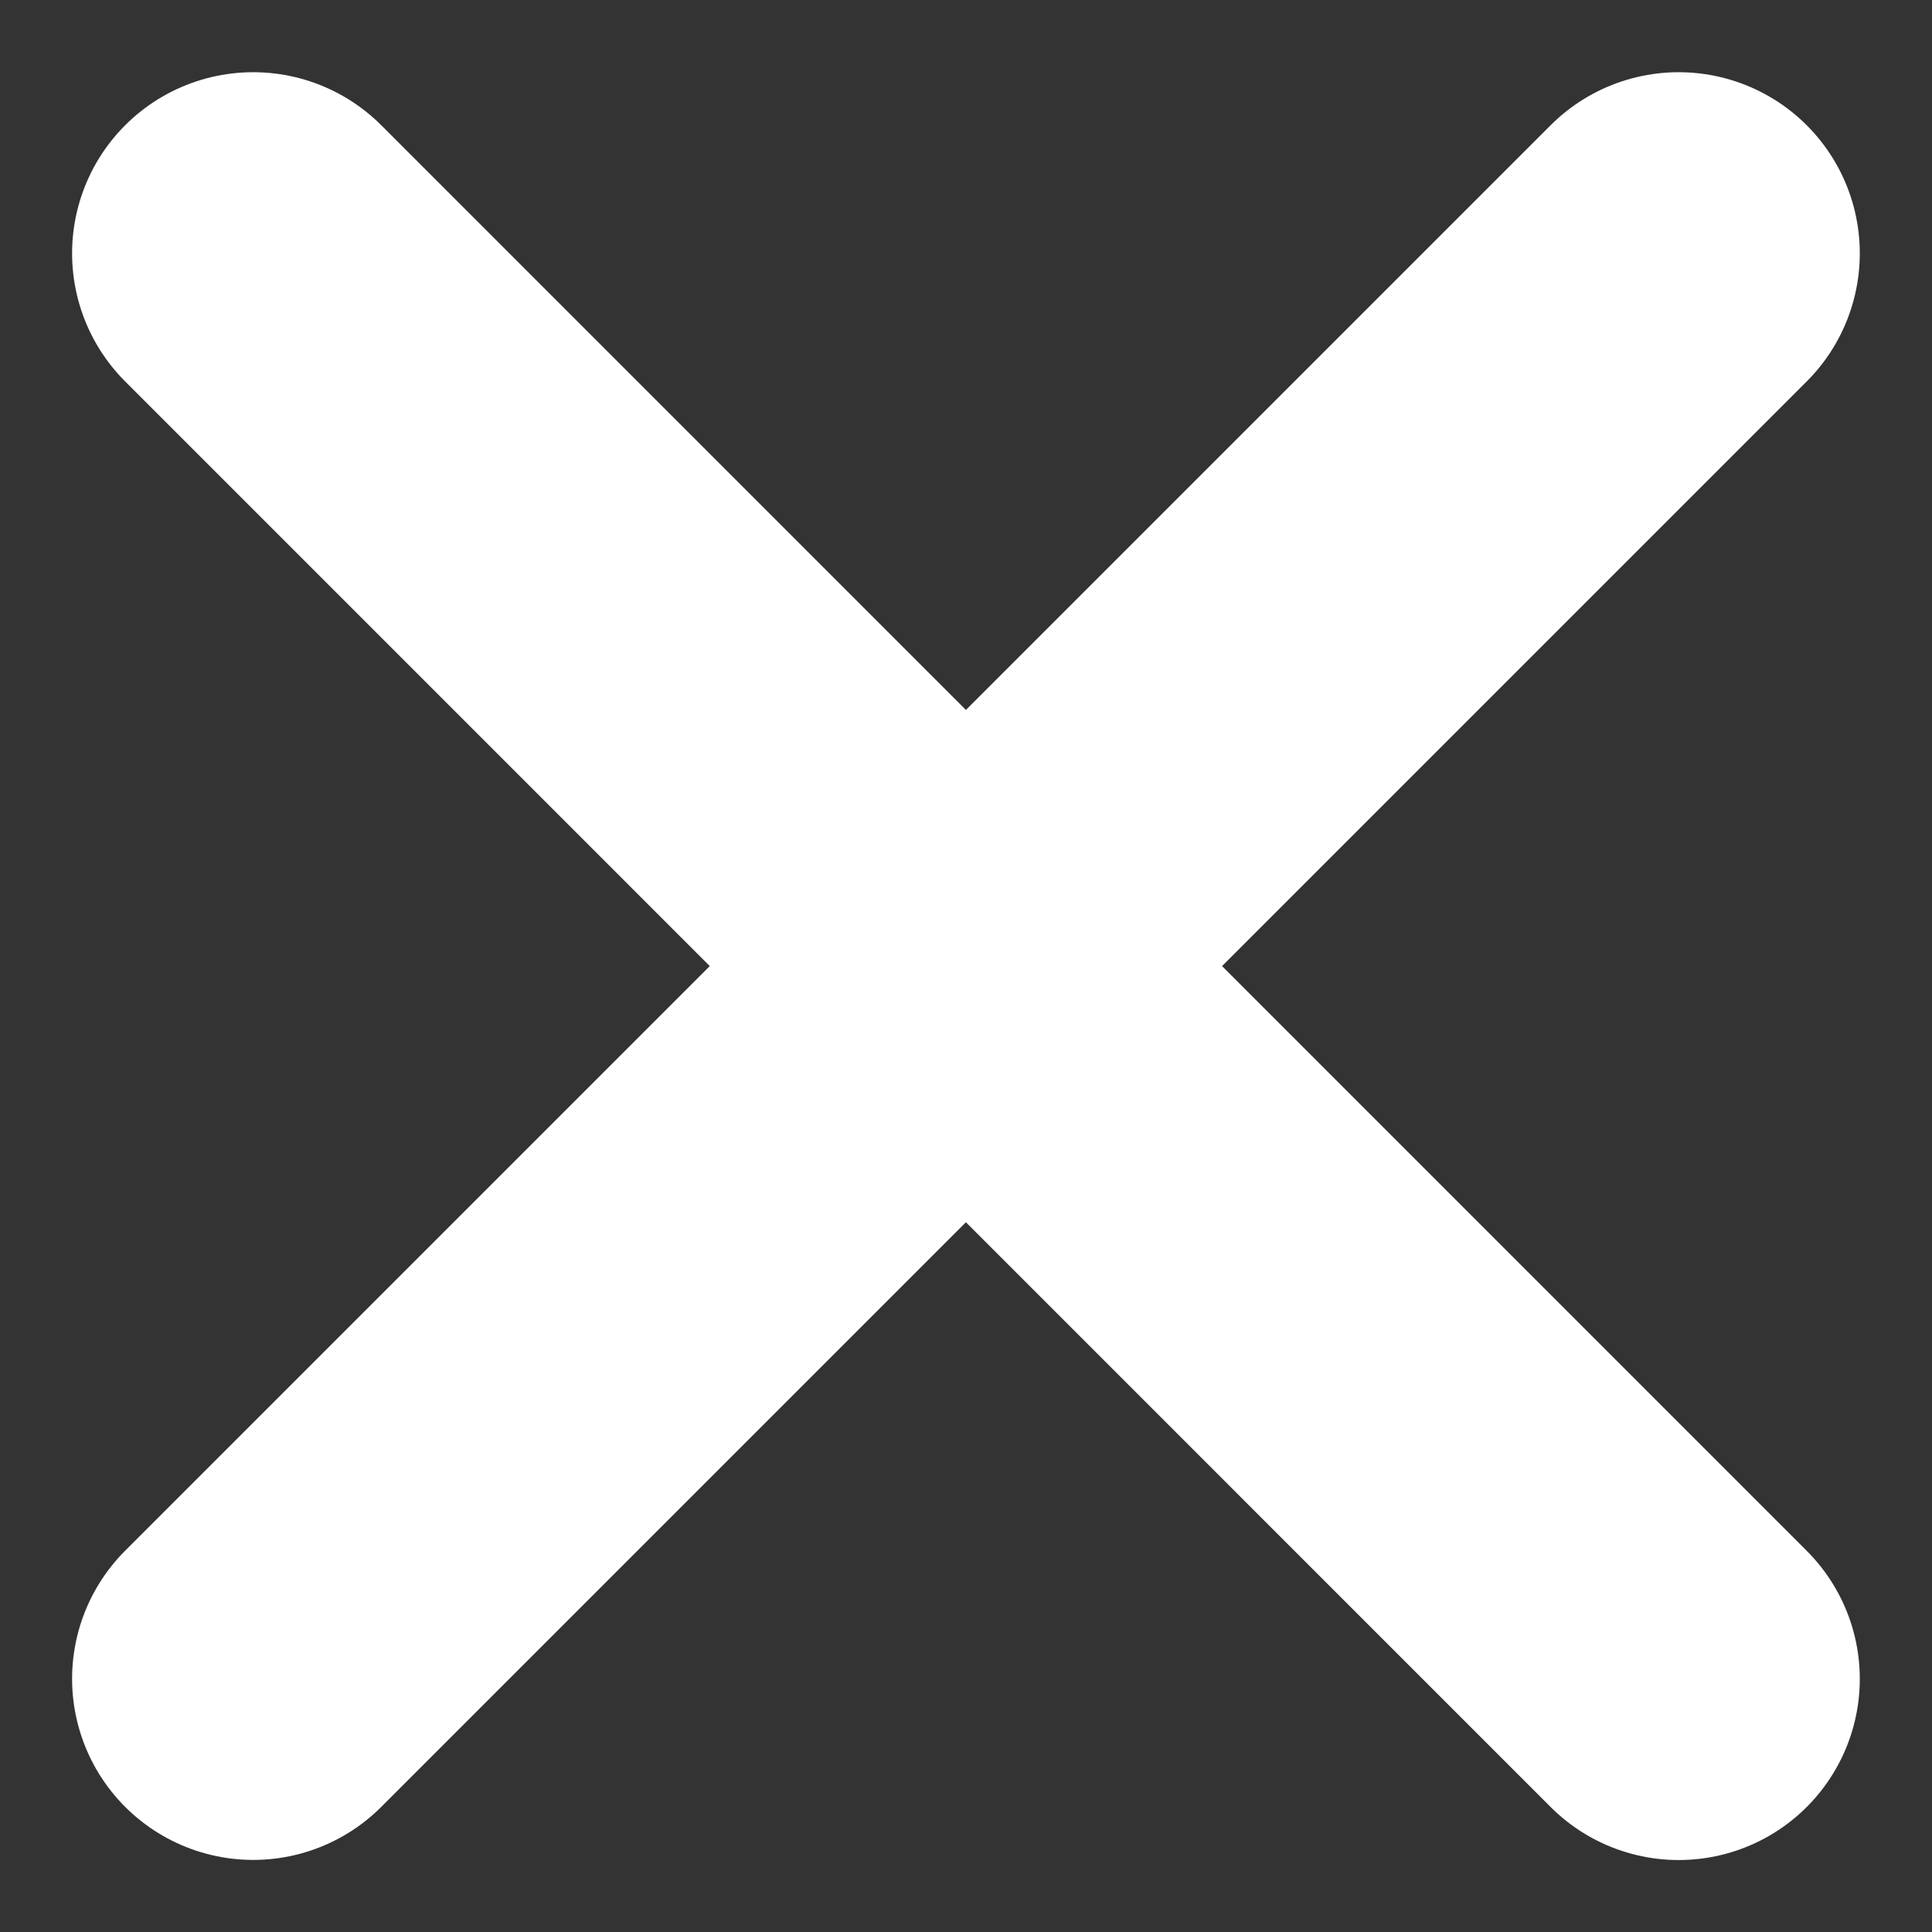 <?xml version="1.0" encoding="UTF-8" standalone="no"?>
<svg width="16px" height="16px" viewBox="0 0 16 16" version="1.1" xmlns="http://www.w3.org/2000/svg" xmlns:xlink="http://www.w3.org/1999/xlink" xmlns:sketch="http://www.bohemiancoding.com/sketch/ns">
    <rect x="0" y="0" width="16" height="16" fill="#333333" stroke="none"/>
    <!-- Generator: Sketch 3.3.3 (12081) - http://www.bohemiancoding.com/sketch -->
    <title>Stroke 3784 + Stroke 3785 + Stroke 3786</title>
    <desc>Created with Sketch.</desc>
    <defs></defs>
    <g id="Page-1" stroke="none" stroke-width="1" fill="none" fill-rule="evenodd" sketch:type="MSPage">
        <g id="2_lagesonum_result" sketch:type="MSArtboardGroup" transform="translate(-787, -331)" stroke="#FFFFFF" stroke-width="3" stroke-linecap="round" stroke-linejoin="round">
            <g id="Group-Copy-+-Stroke-3784-+-Stroke-3785-+-Stroke-3786" sketch:type="MSLayerGroup" transform="translate(609, 303)">
                <g id="Stroke-3784-+-Stroke-3785-+-Stroke-3786" transform="translate(180, 30)" sketch:type="MSShapeGroup">
                    <path d="M11.902,0.098 L0.097,11.903" id="Stroke-3785"></path>
                    <path d="M11.902,11.904 L0.097,0.098" id="Stroke-3786"></path>
                </g>
            </g>
        </g>
    </g>
</svg>